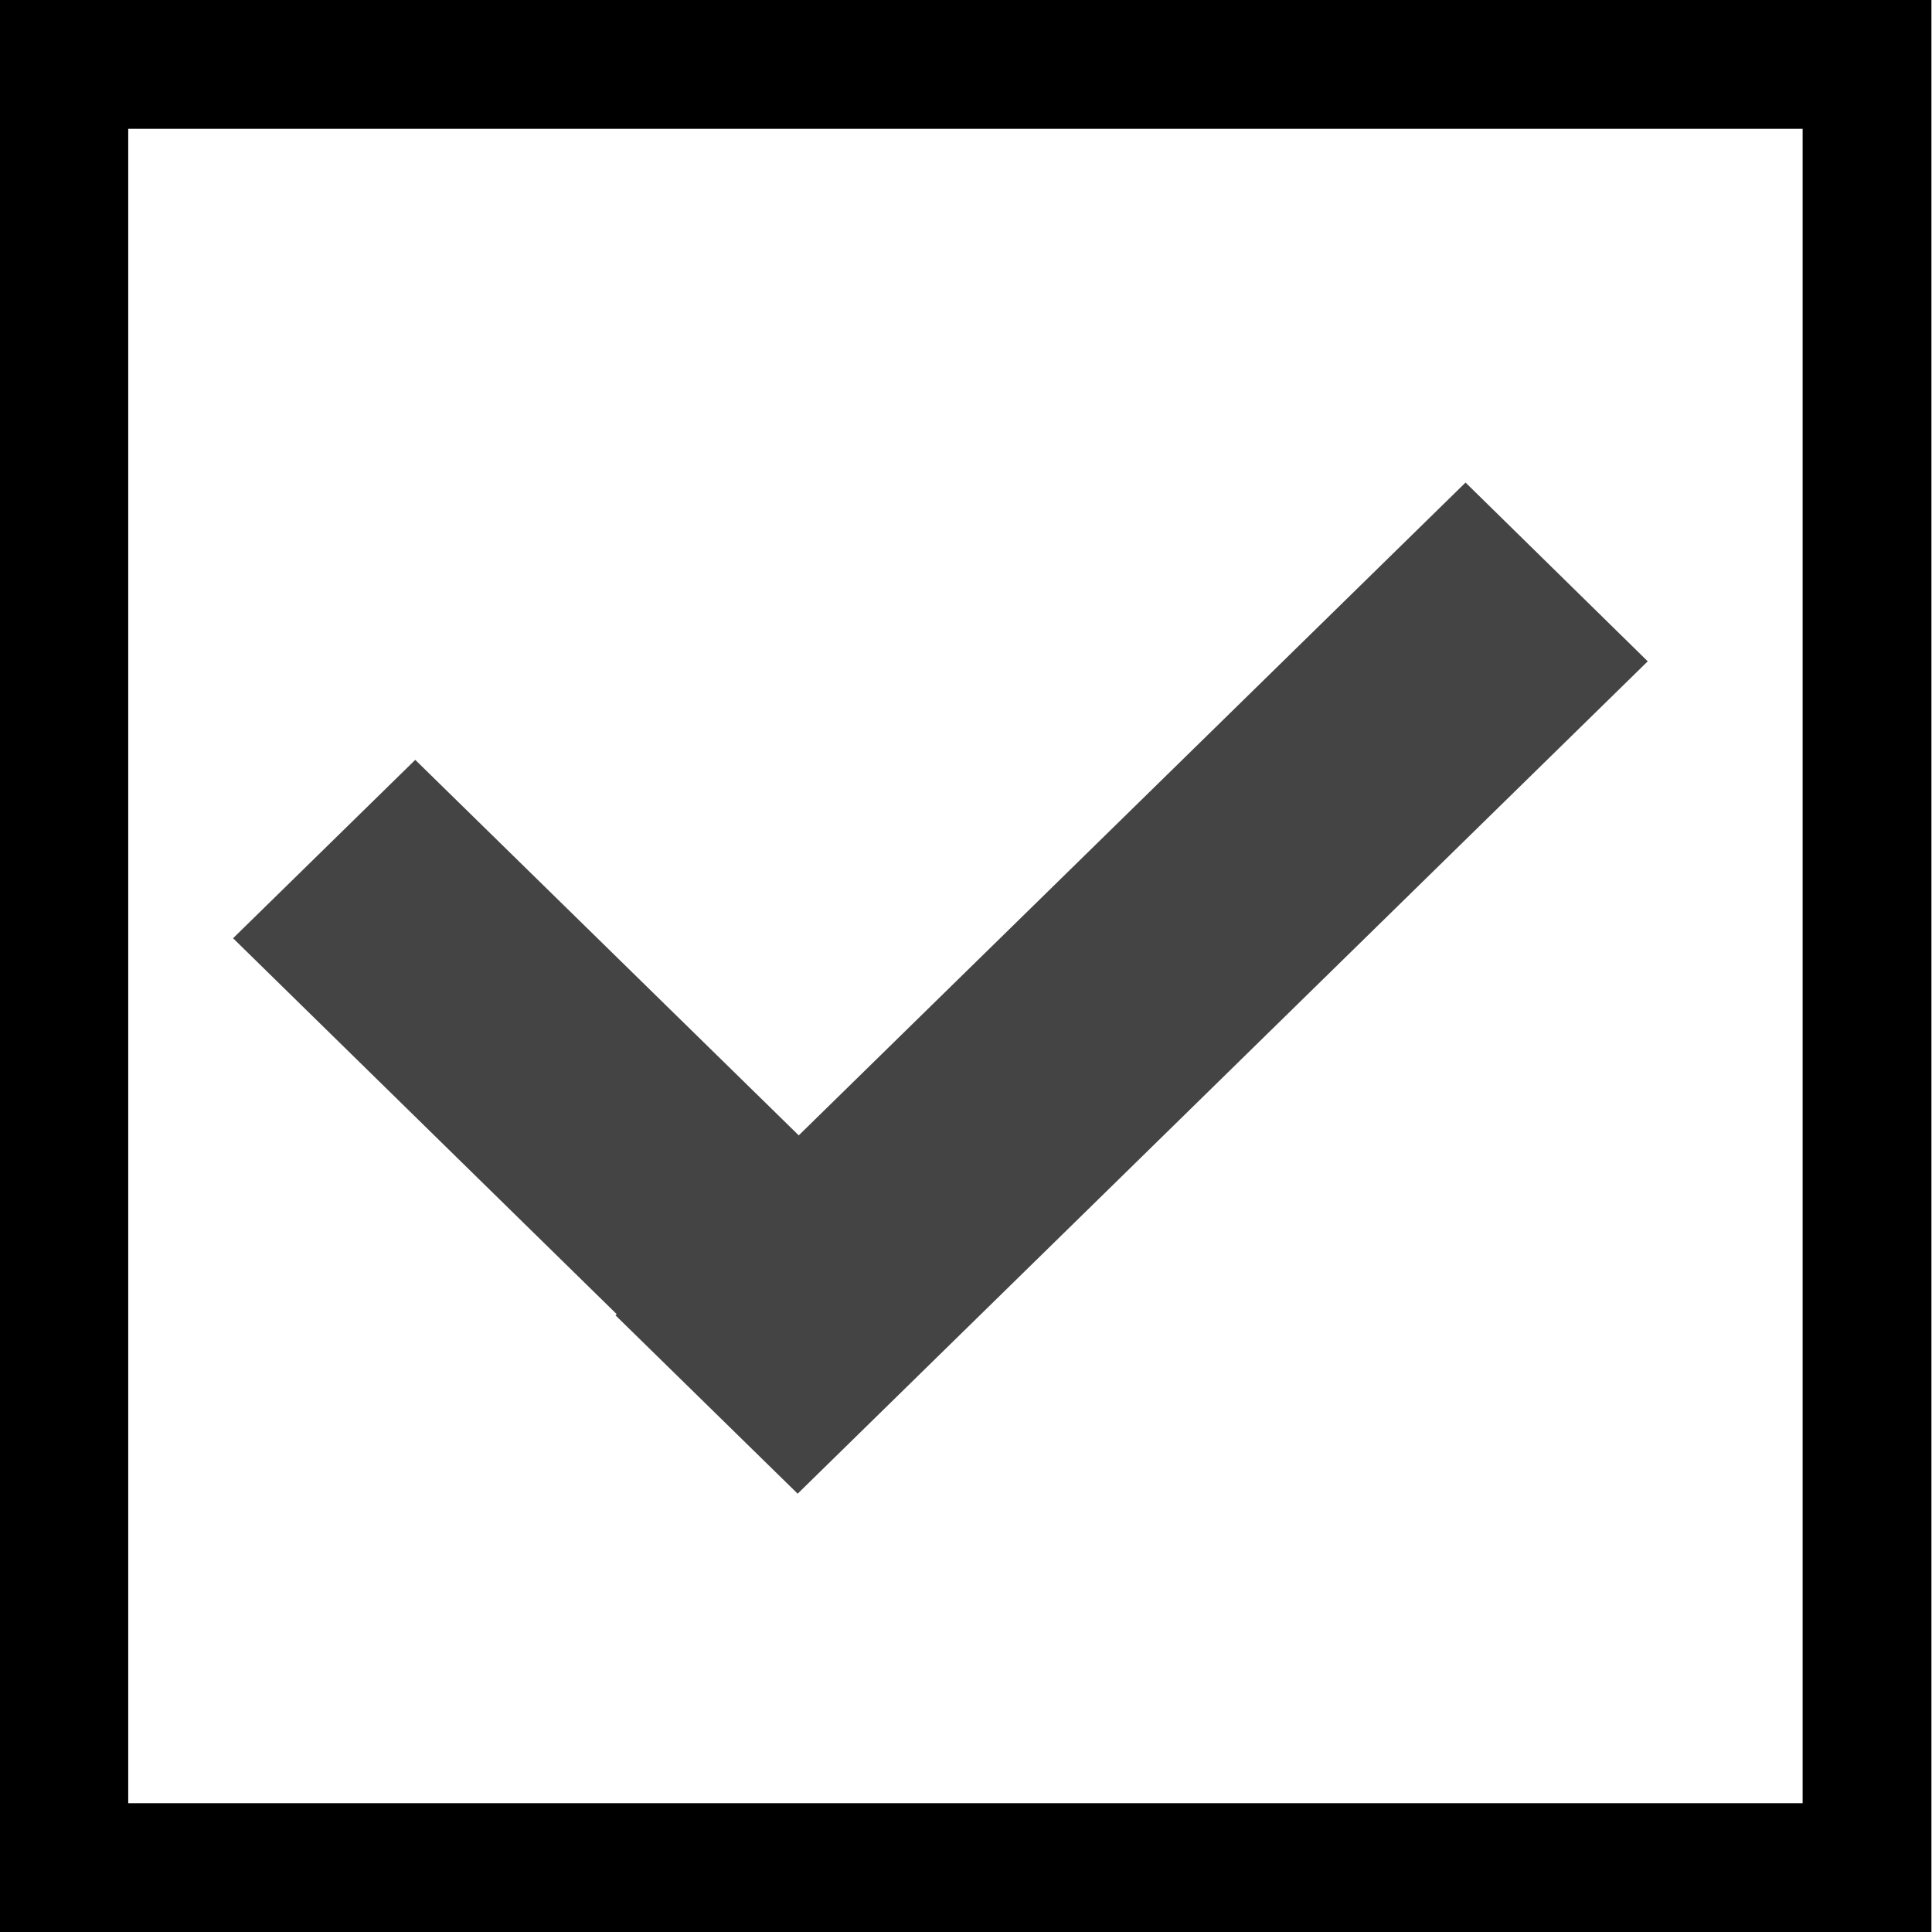 <svg id="sm:example-b--selected.svg" xmlns="http://www.w3.org/2000/svg" width="30" height="30" viewBox="0 0 30 30">
  <defs>
    <style>
      .cls-1 {
        fill: #444;
      }

      .cls-1, .cls-2 {
        fill-rule: evenodd;
      }
    </style>
  </defs>
  <path id="checked" class="cls-1" d="M148.586,61.3l-13.2,12.925-2.829-2.77,0.019-.018L126.619,65.6l2.829-2.77,5.955,5.831,10.354-10.137Z" transform="translate(-123 -51.031)"/>
  <path id="rect" class="cls-2" d="M122.991,51.031h30v30h-30v-30Zm2,2h26v26h-26v-26Z" transform="translate(-123 -51.031)"/>
</svg>
